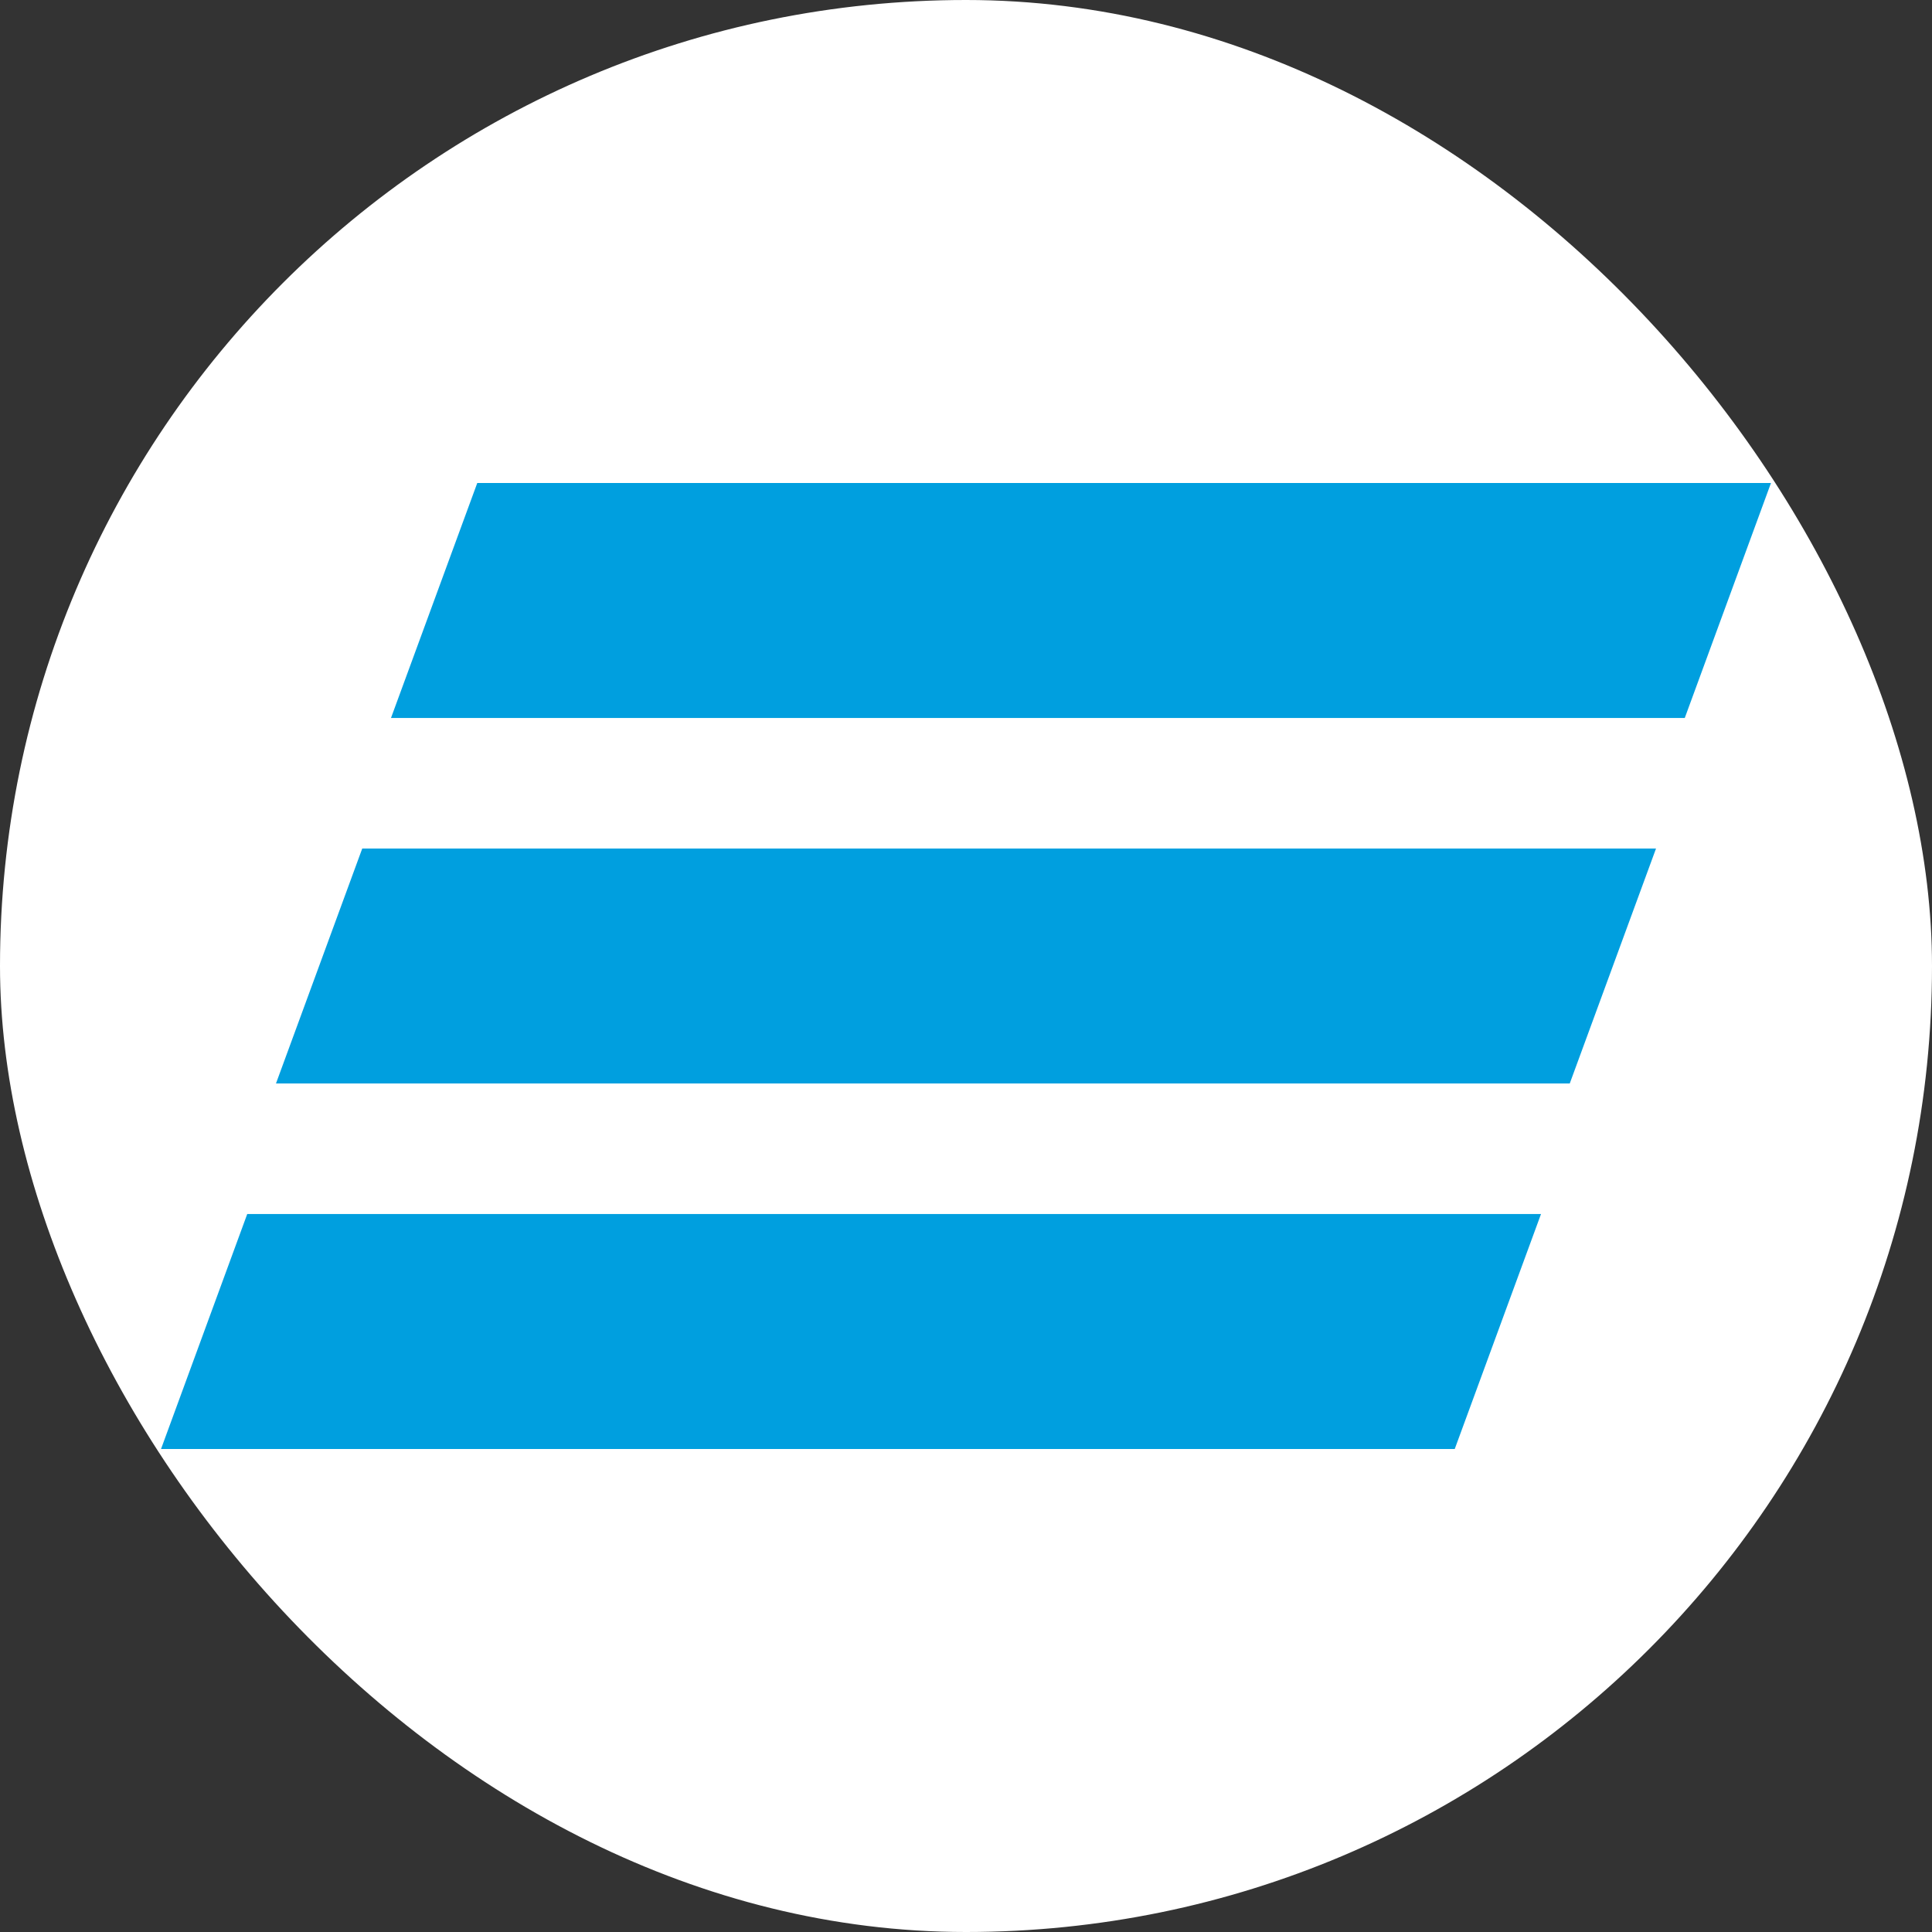 <svg width="32" height="32" viewBox="0 0 32 32" fill="none" xmlns="http://www.w3.org/2000/svg">
<rect x="0" y="0" width="32" height="32" fill="#333333" stroke="none"/>
<rect width="32" height="32" rx="16" fill="white"/>
<path d="M7.905 8L6.476 11.892H27.905L29.333 8H7.905Z" fill="#009FDF"/>
<path d="M6 14.054L4.571 17.946H26L27.429 14.054H6Z" fill="#009FDF"/>
<path d="M4.095 20.108L2.667 24H24.095L25.524 20.108H4.095Z" fill="#009FDF"/>
</svg>
